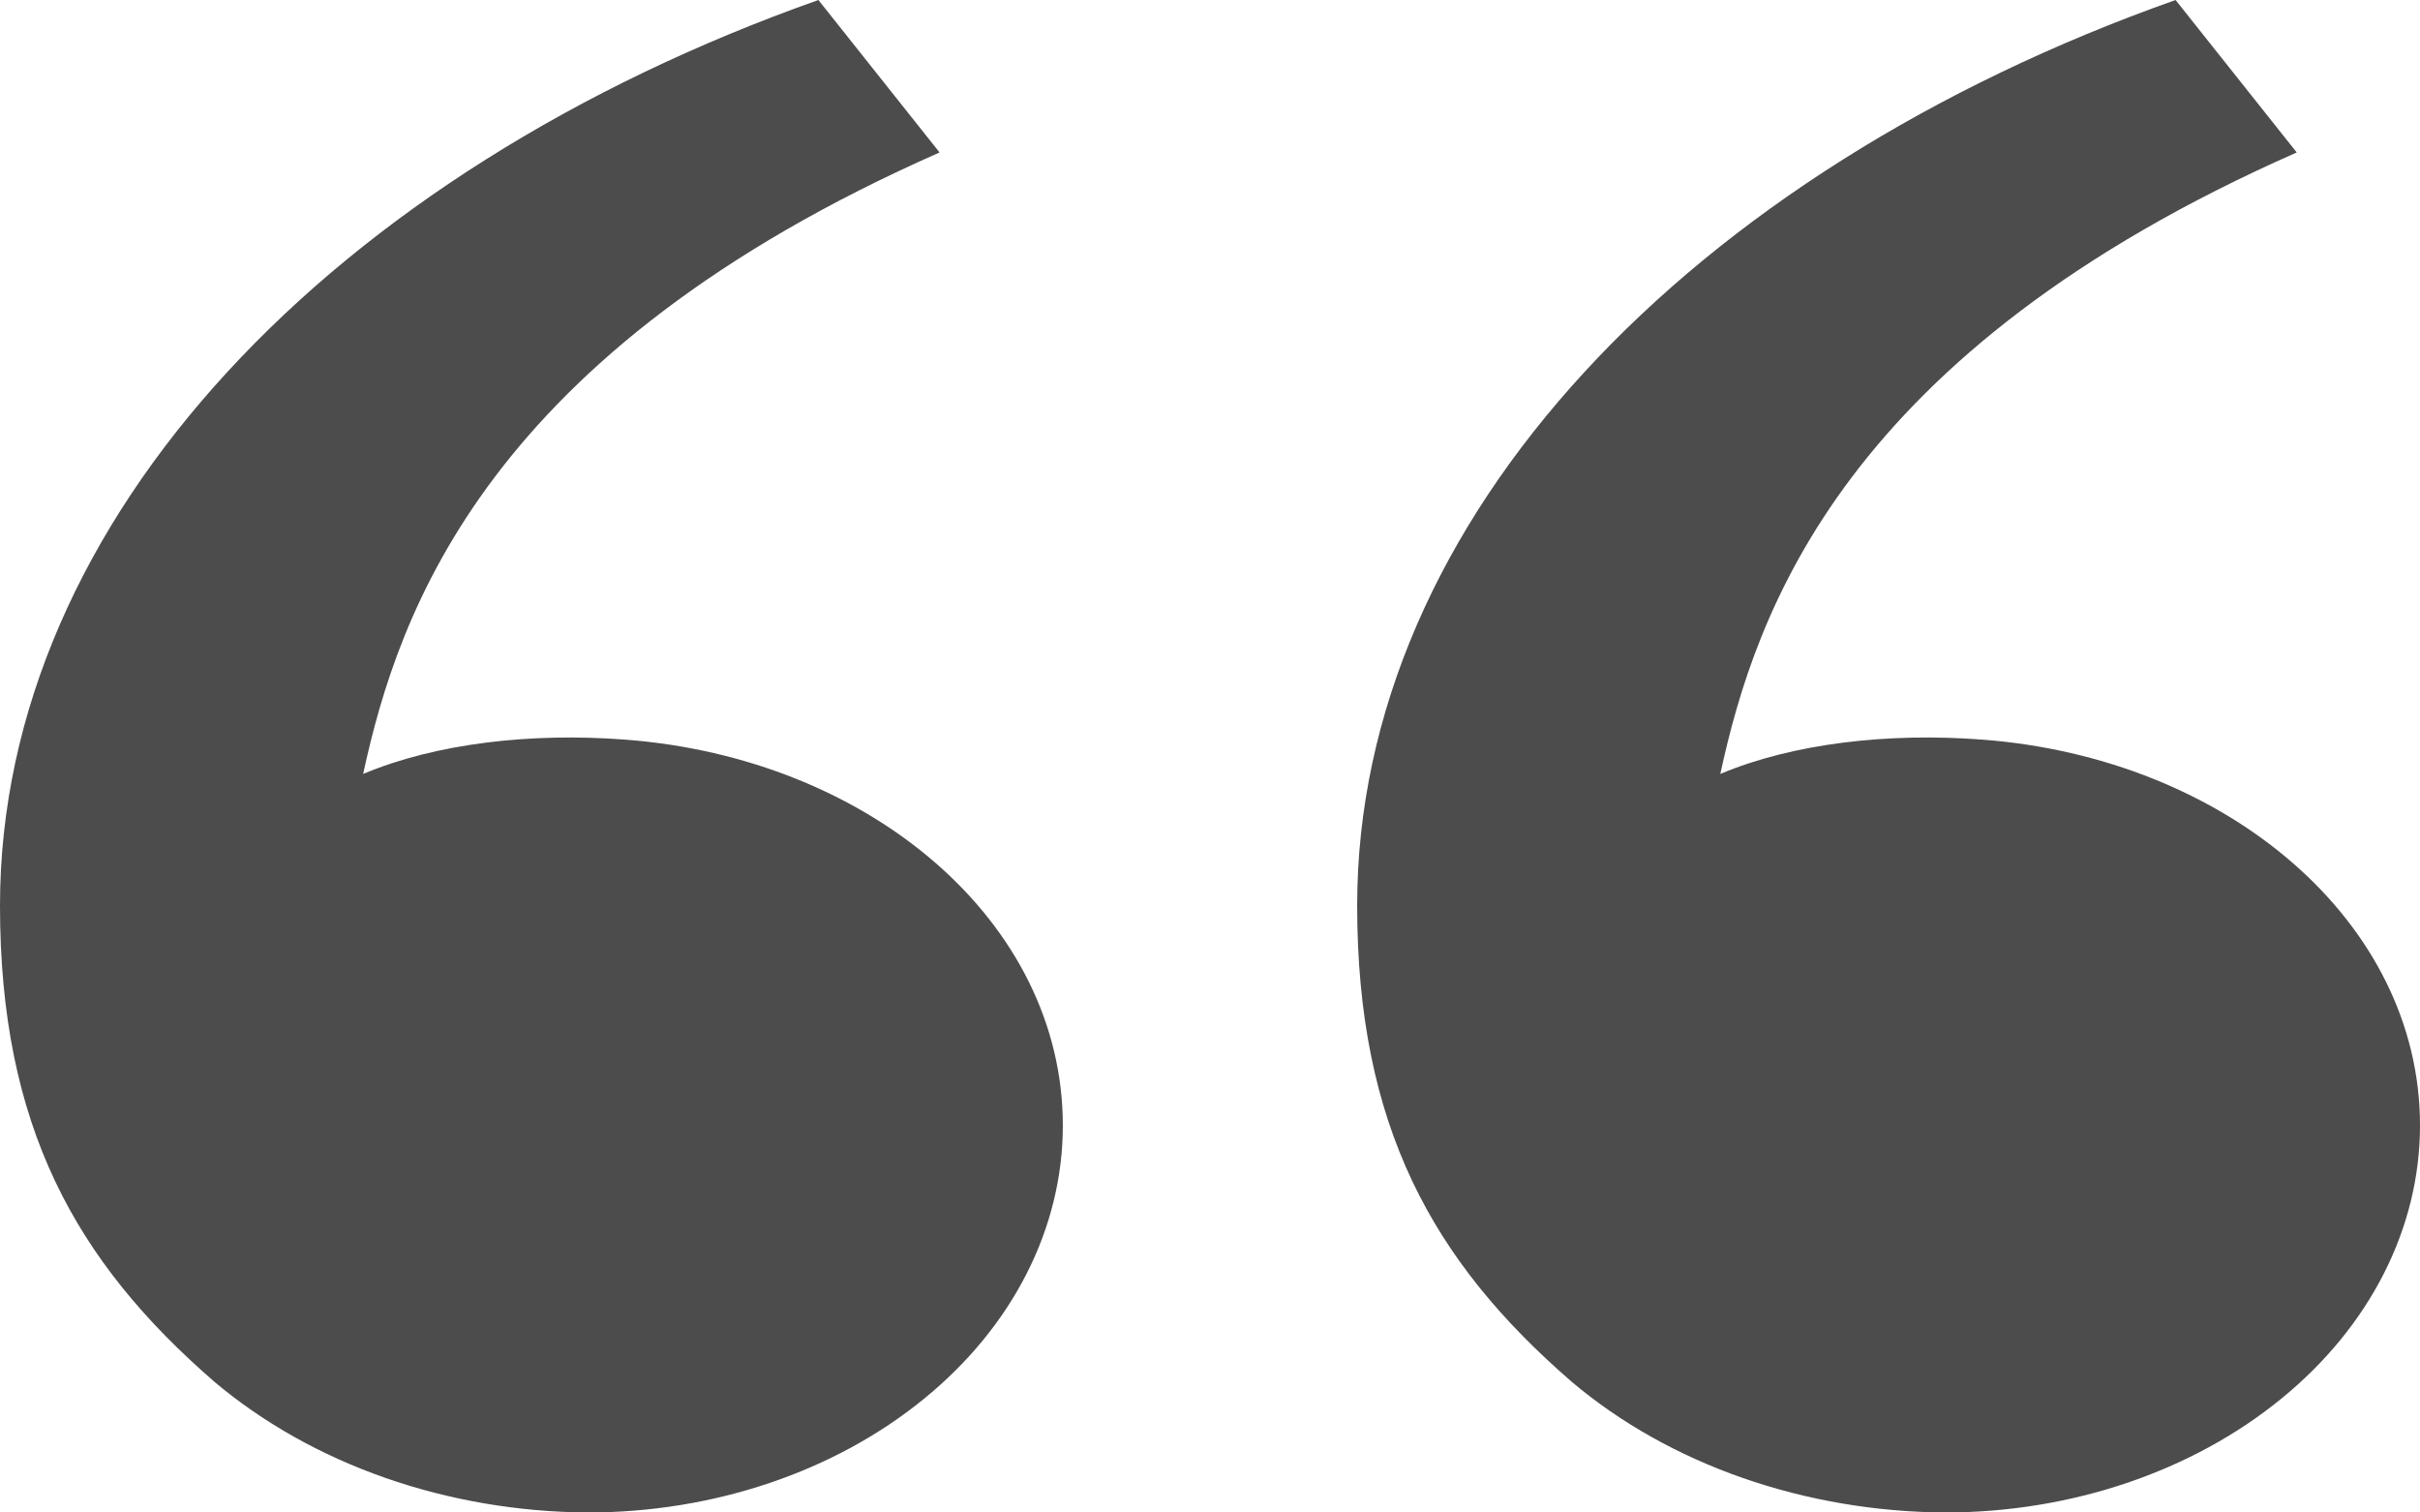 <svg width="16" height="10" viewBox="0 0 16 10" fill="none" xmlns="http://www.w3.org/2000/svg">
<path d="M1.42 9.138C0.496 8.338 1.30102e-06 7.441 1.04675e-06 5.987C5.9931e-07 3.428 2.205 1.134 5.411 -9.46054e-07L6.212 1.008C3.22 2.327 2.635 4.038 2.401 5.117C2.883 4.914 3.514 4.843 4.132 4.89C5.751 5.012 7.027 6.095 7.027 7.441C7.027 8.12 6.696 8.771 6.107 9.25C5.518 9.73 4.719 10 3.886 10C3.426 9.997 2.97 9.919 2.547 9.771C2.124 9.623 1.741 9.408 1.42 9.138ZM10.394 9.138C9.469 8.338 8.973 7.441 8.973 5.987C8.973 3.428 11.178 1.134 14.384 -2.51497e-06L15.185 1.008C12.193 2.327 11.608 4.038 11.374 5.117C11.856 4.914 12.487 4.843 13.105 4.89C14.724 5.012 16 6.095 16 7.441C16 8.12 15.669 8.771 15.08 9.25C14.491 9.73 13.692 10 12.859 10C12.399 9.997 11.944 9.919 11.52 9.771C11.097 9.623 10.714 9.408 10.394 9.138Z" fill="black" fill-opacity="0.7"/>
</svg>
